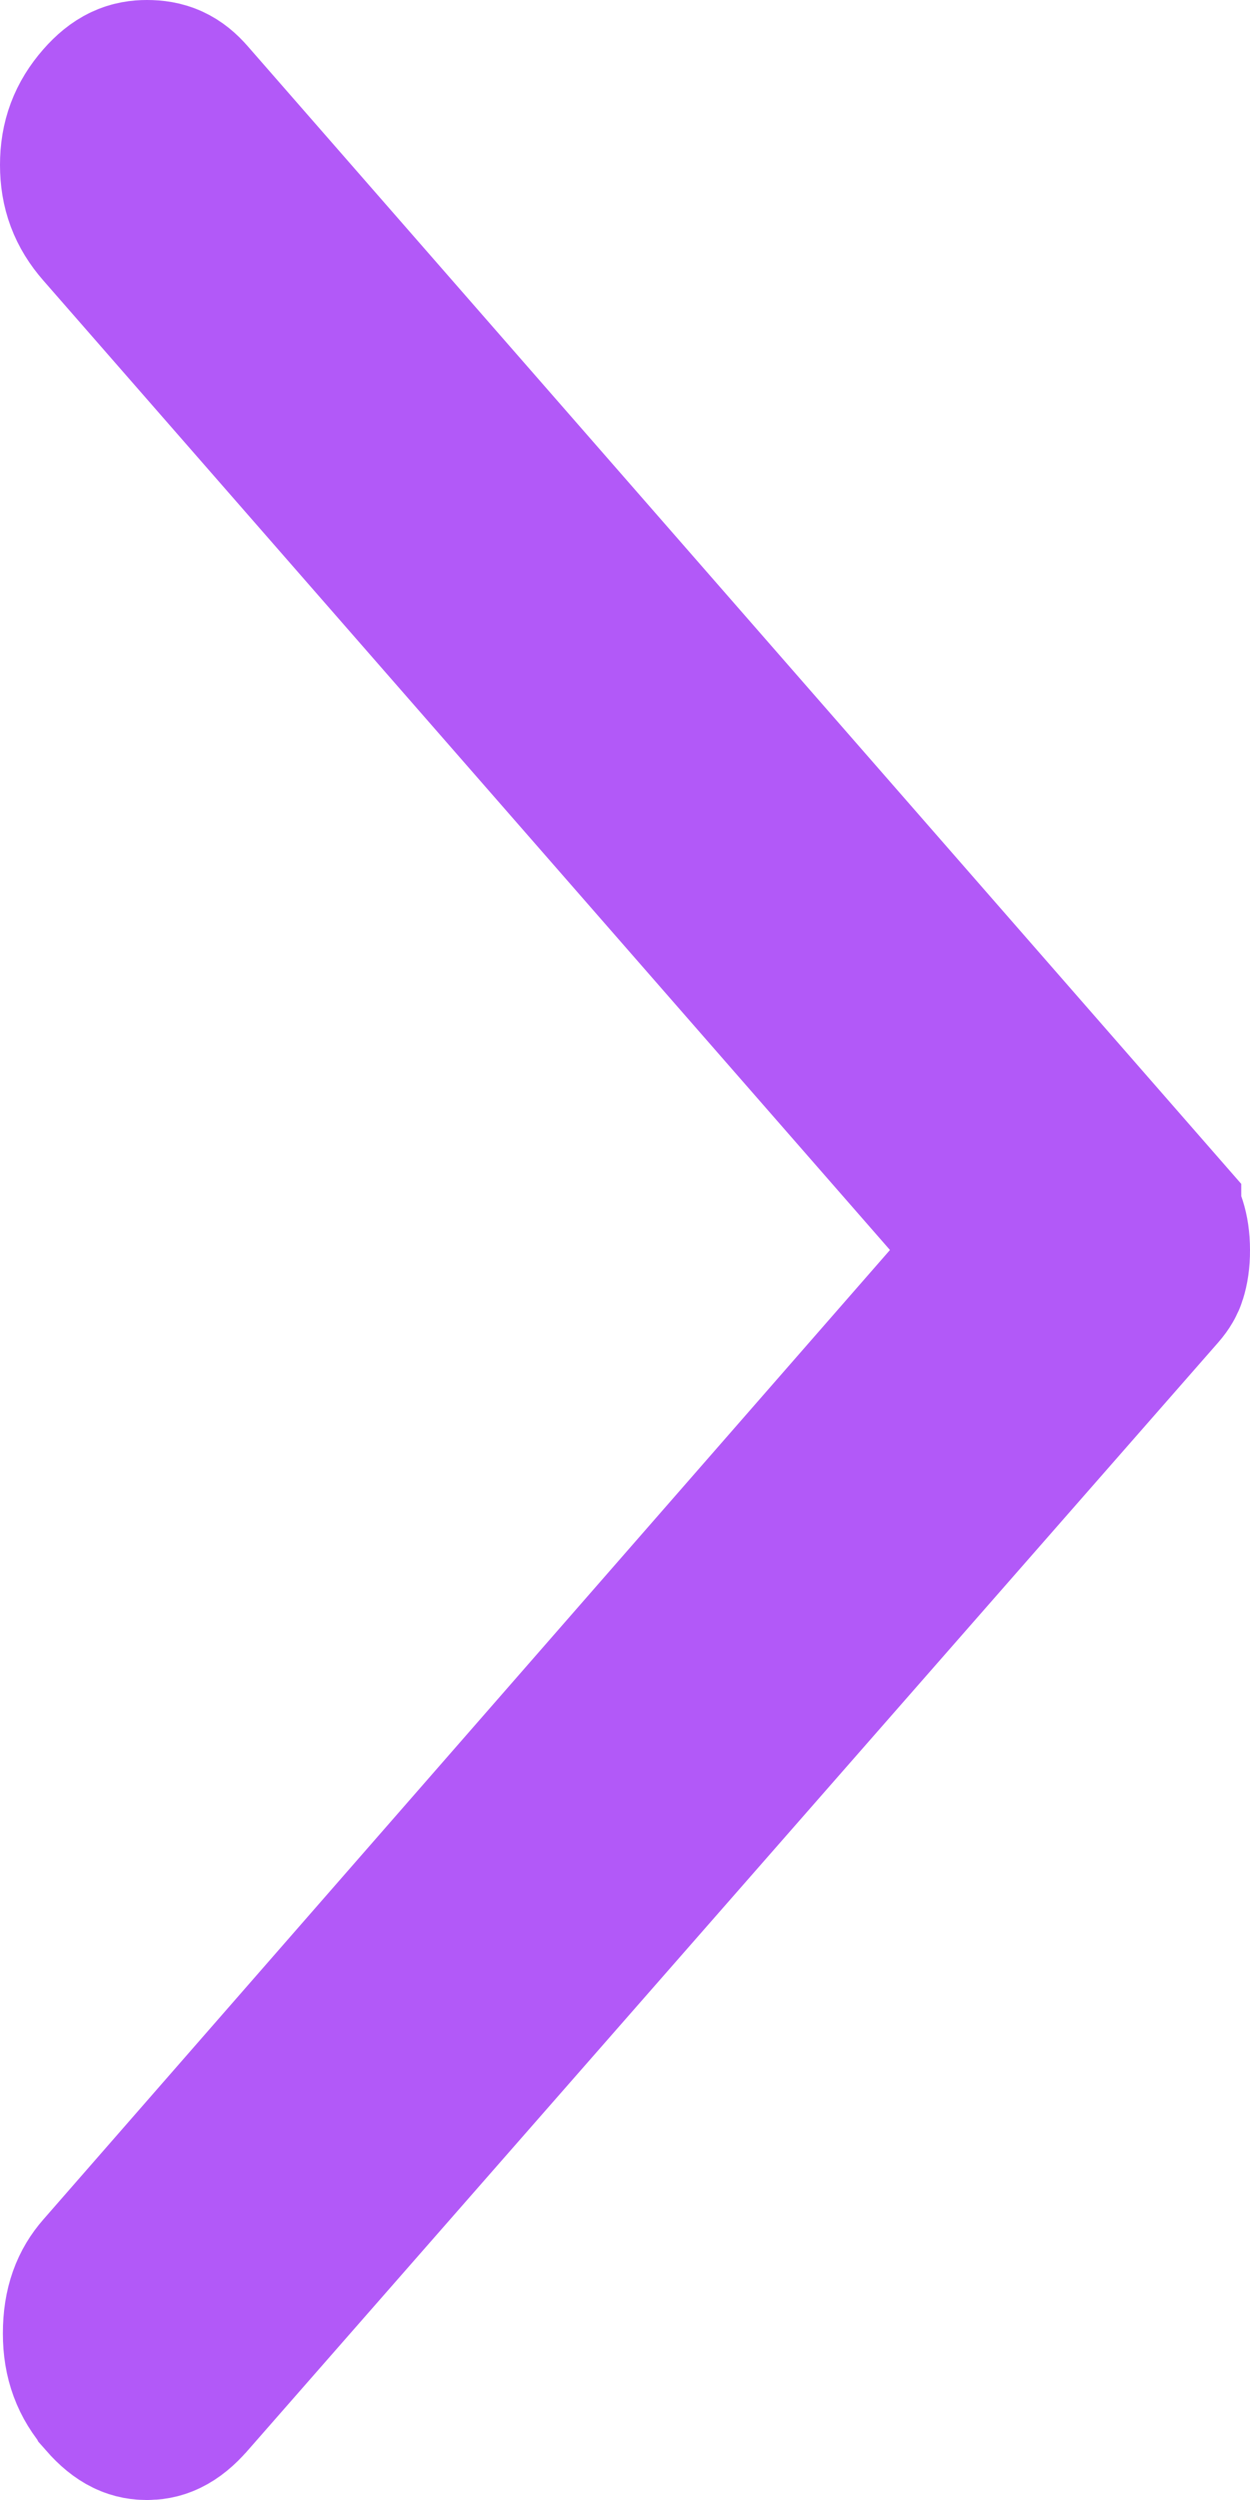 <svg width="20" height="40" viewBox="0 0 20 40" fill="none" xmlns="http://www.w3.org/2000/svg">
<path d="M2.833 38.222L2.835 38.22L18.363 20.491C18.363 20.491 18.363 20.491 18.363 20.491C18.423 20.422 18.445 20.374 18.455 20.342C18.482 20.256 18.501 20.147 18.5 20.006H18.5V20C18.5 19.858 18.481 19.747 18.453 19.658C18.442 19.624 18.42 19.575 18.361 19.507C18.361 19.506 18.36 19.506 18.36 19.505L2.833 1.725C2.684 1.554 2.556 1.5 2.35 1.5C2.178 1.5 2.025 1.545 1.821 1.778C1.6 2.031 1.5 2.296 1.5 2.639C1.5 2.981 1.6 3.246 1.821 3.499L15.369 19.013L16.231 20L15.369 20.987L1.821 36.501C1.655 36.691 1.546 36.937 1.546 37.336C1.546 37.707 1.653 37.977 1.866 38.22L1.867 38.222C2.088 38.474 2.232 38.5 2.35 38.5C2.468 38.5 2.613 38.474 2.833 38.222Z" fill="#B259F8" stroke="#B259F8" stroke-width="3"/>
</svg>
